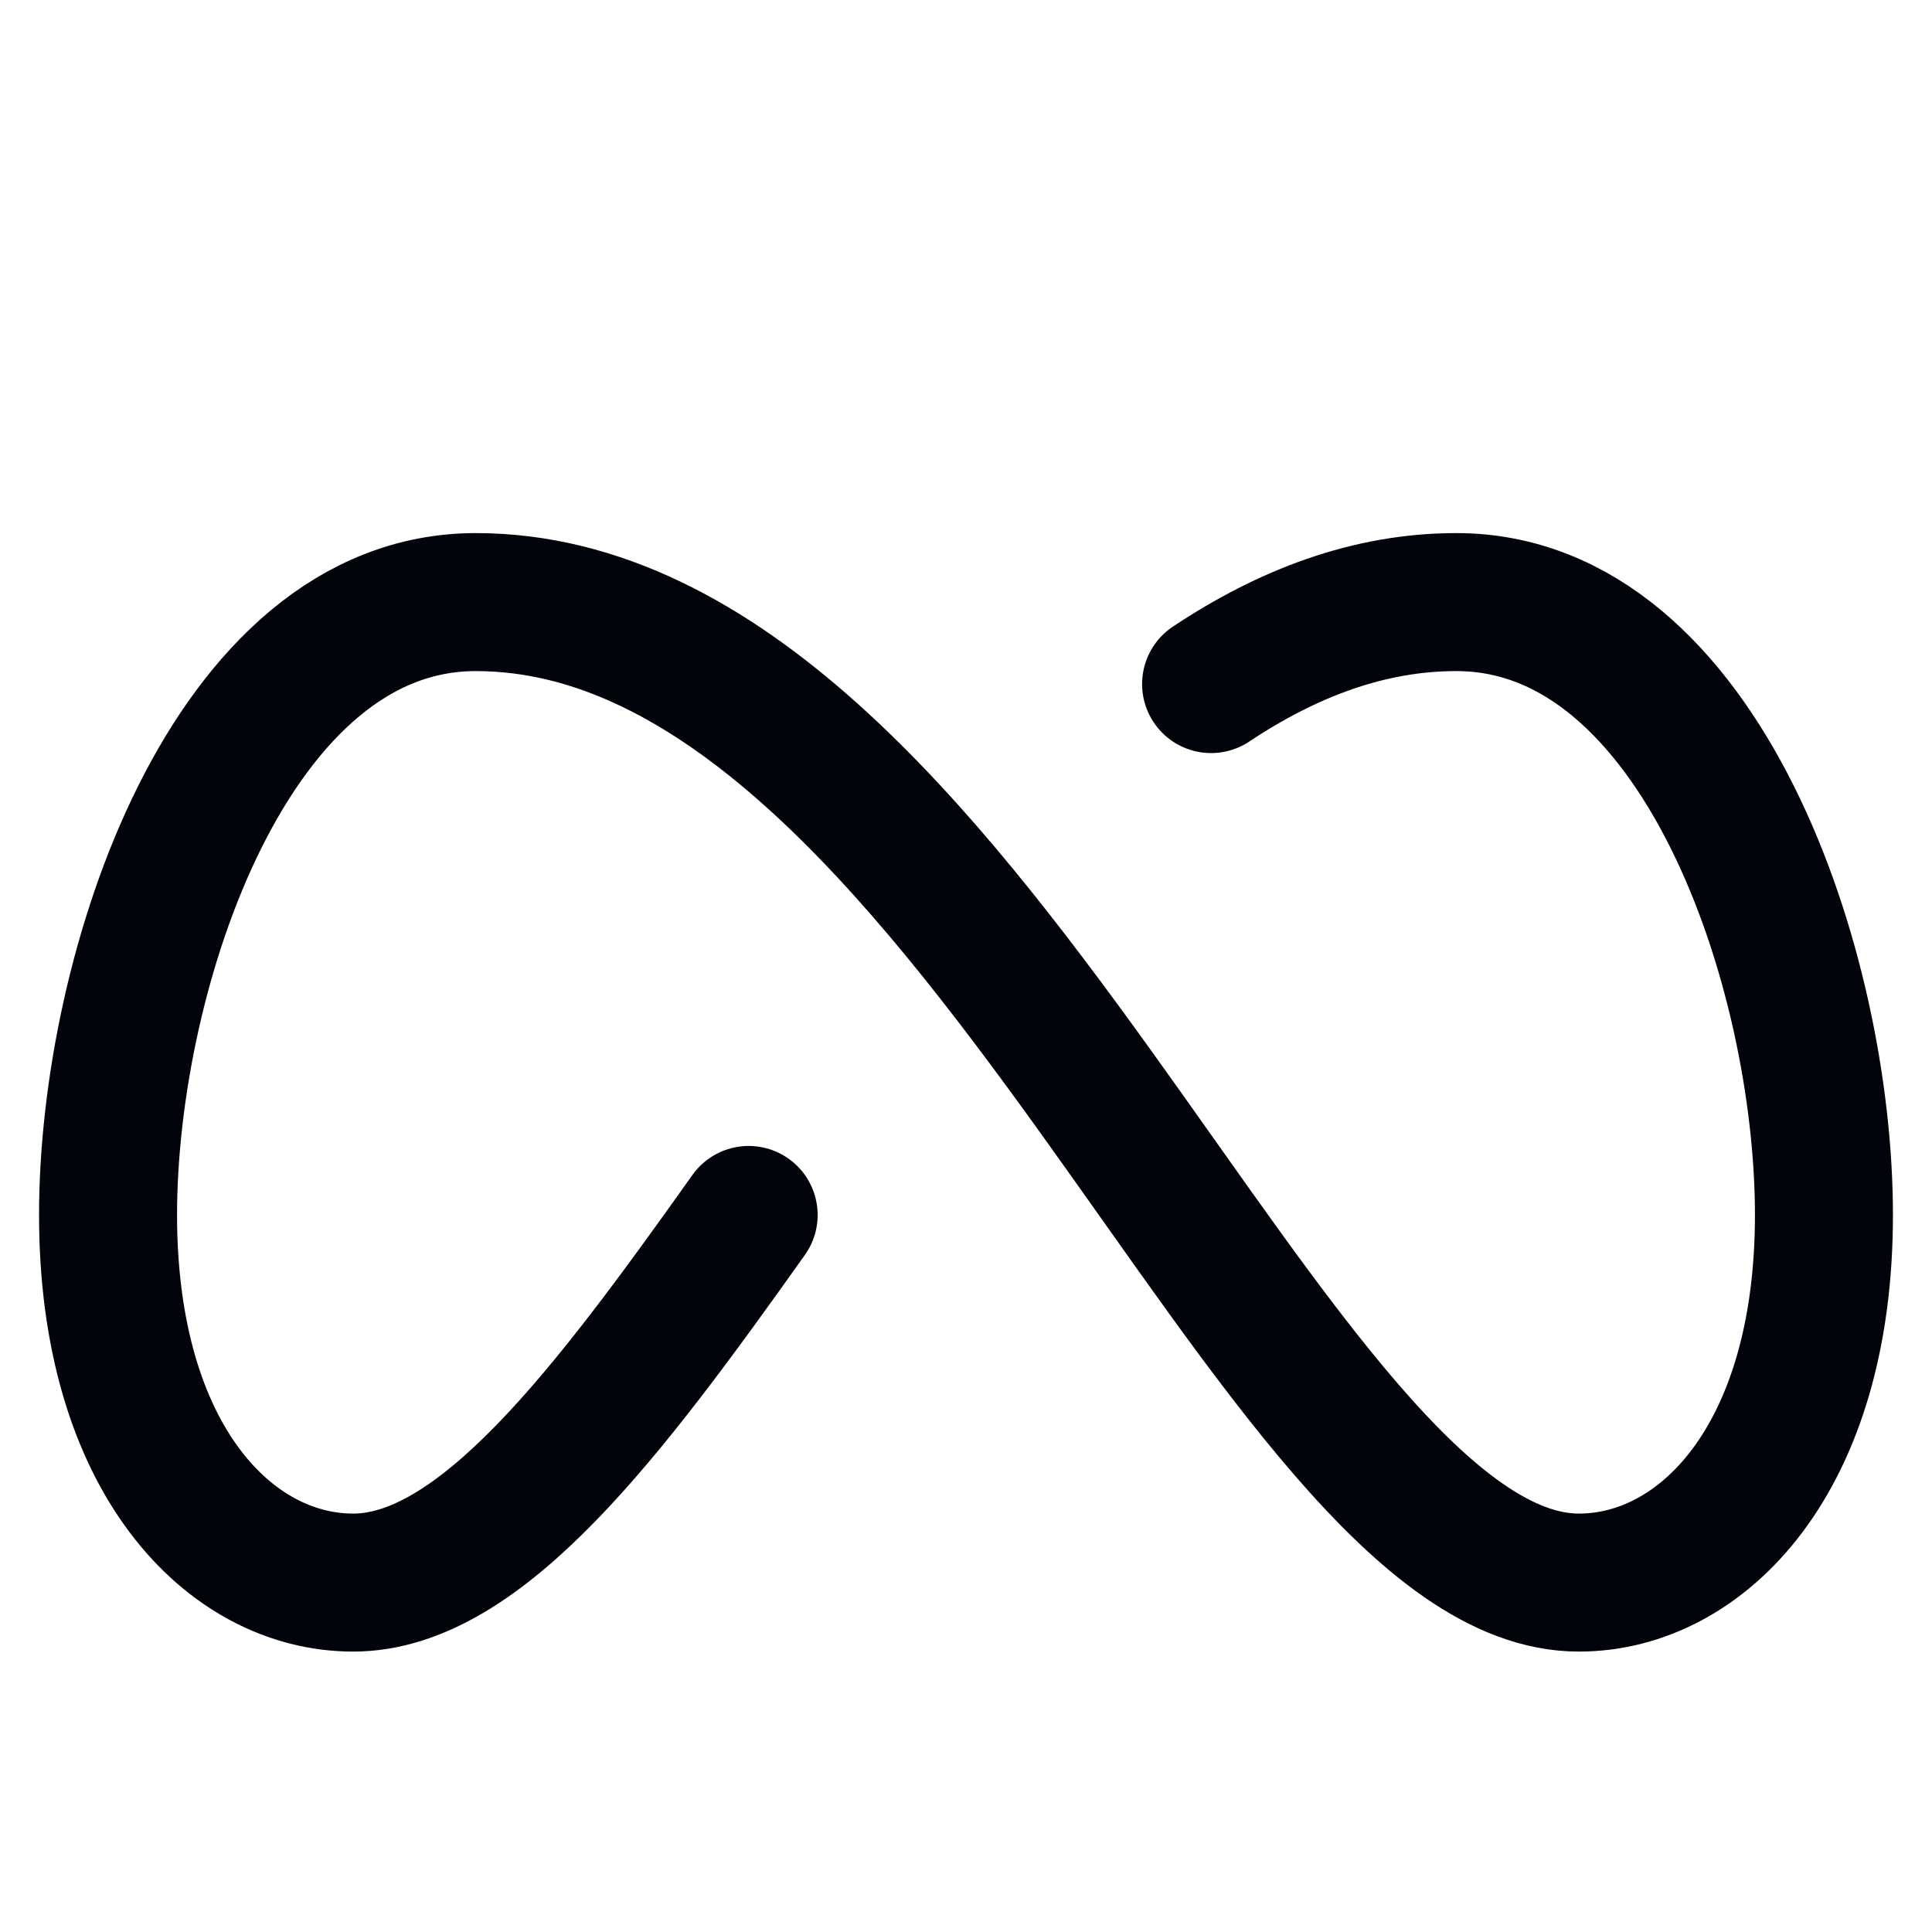 <svg width="14" height="14" viewBox="0 0 14 14" fill="none" xmlns="http://www.w3.org/2000/svg">
<path d="M8.776 4.957C9.331 4.588 9.921 4.363 10.553 4.363C12.329 4.363 13.217 7.028 13.217 8.804C13.217 10.58 12.329 11.468 11.441 11.468C9.22 11.468 7 4.363 3.448 4.363C1.671 4.363 0.783 7.028 0.783 8.804C0.783 10.58 1.671 11.468 2.559 11.468C3.483 11.468 4.406 10.239 5.425 8.804" stroke="#01040B" stroke-linecap="round" stroke-linejoin="round"/>
</svg>
